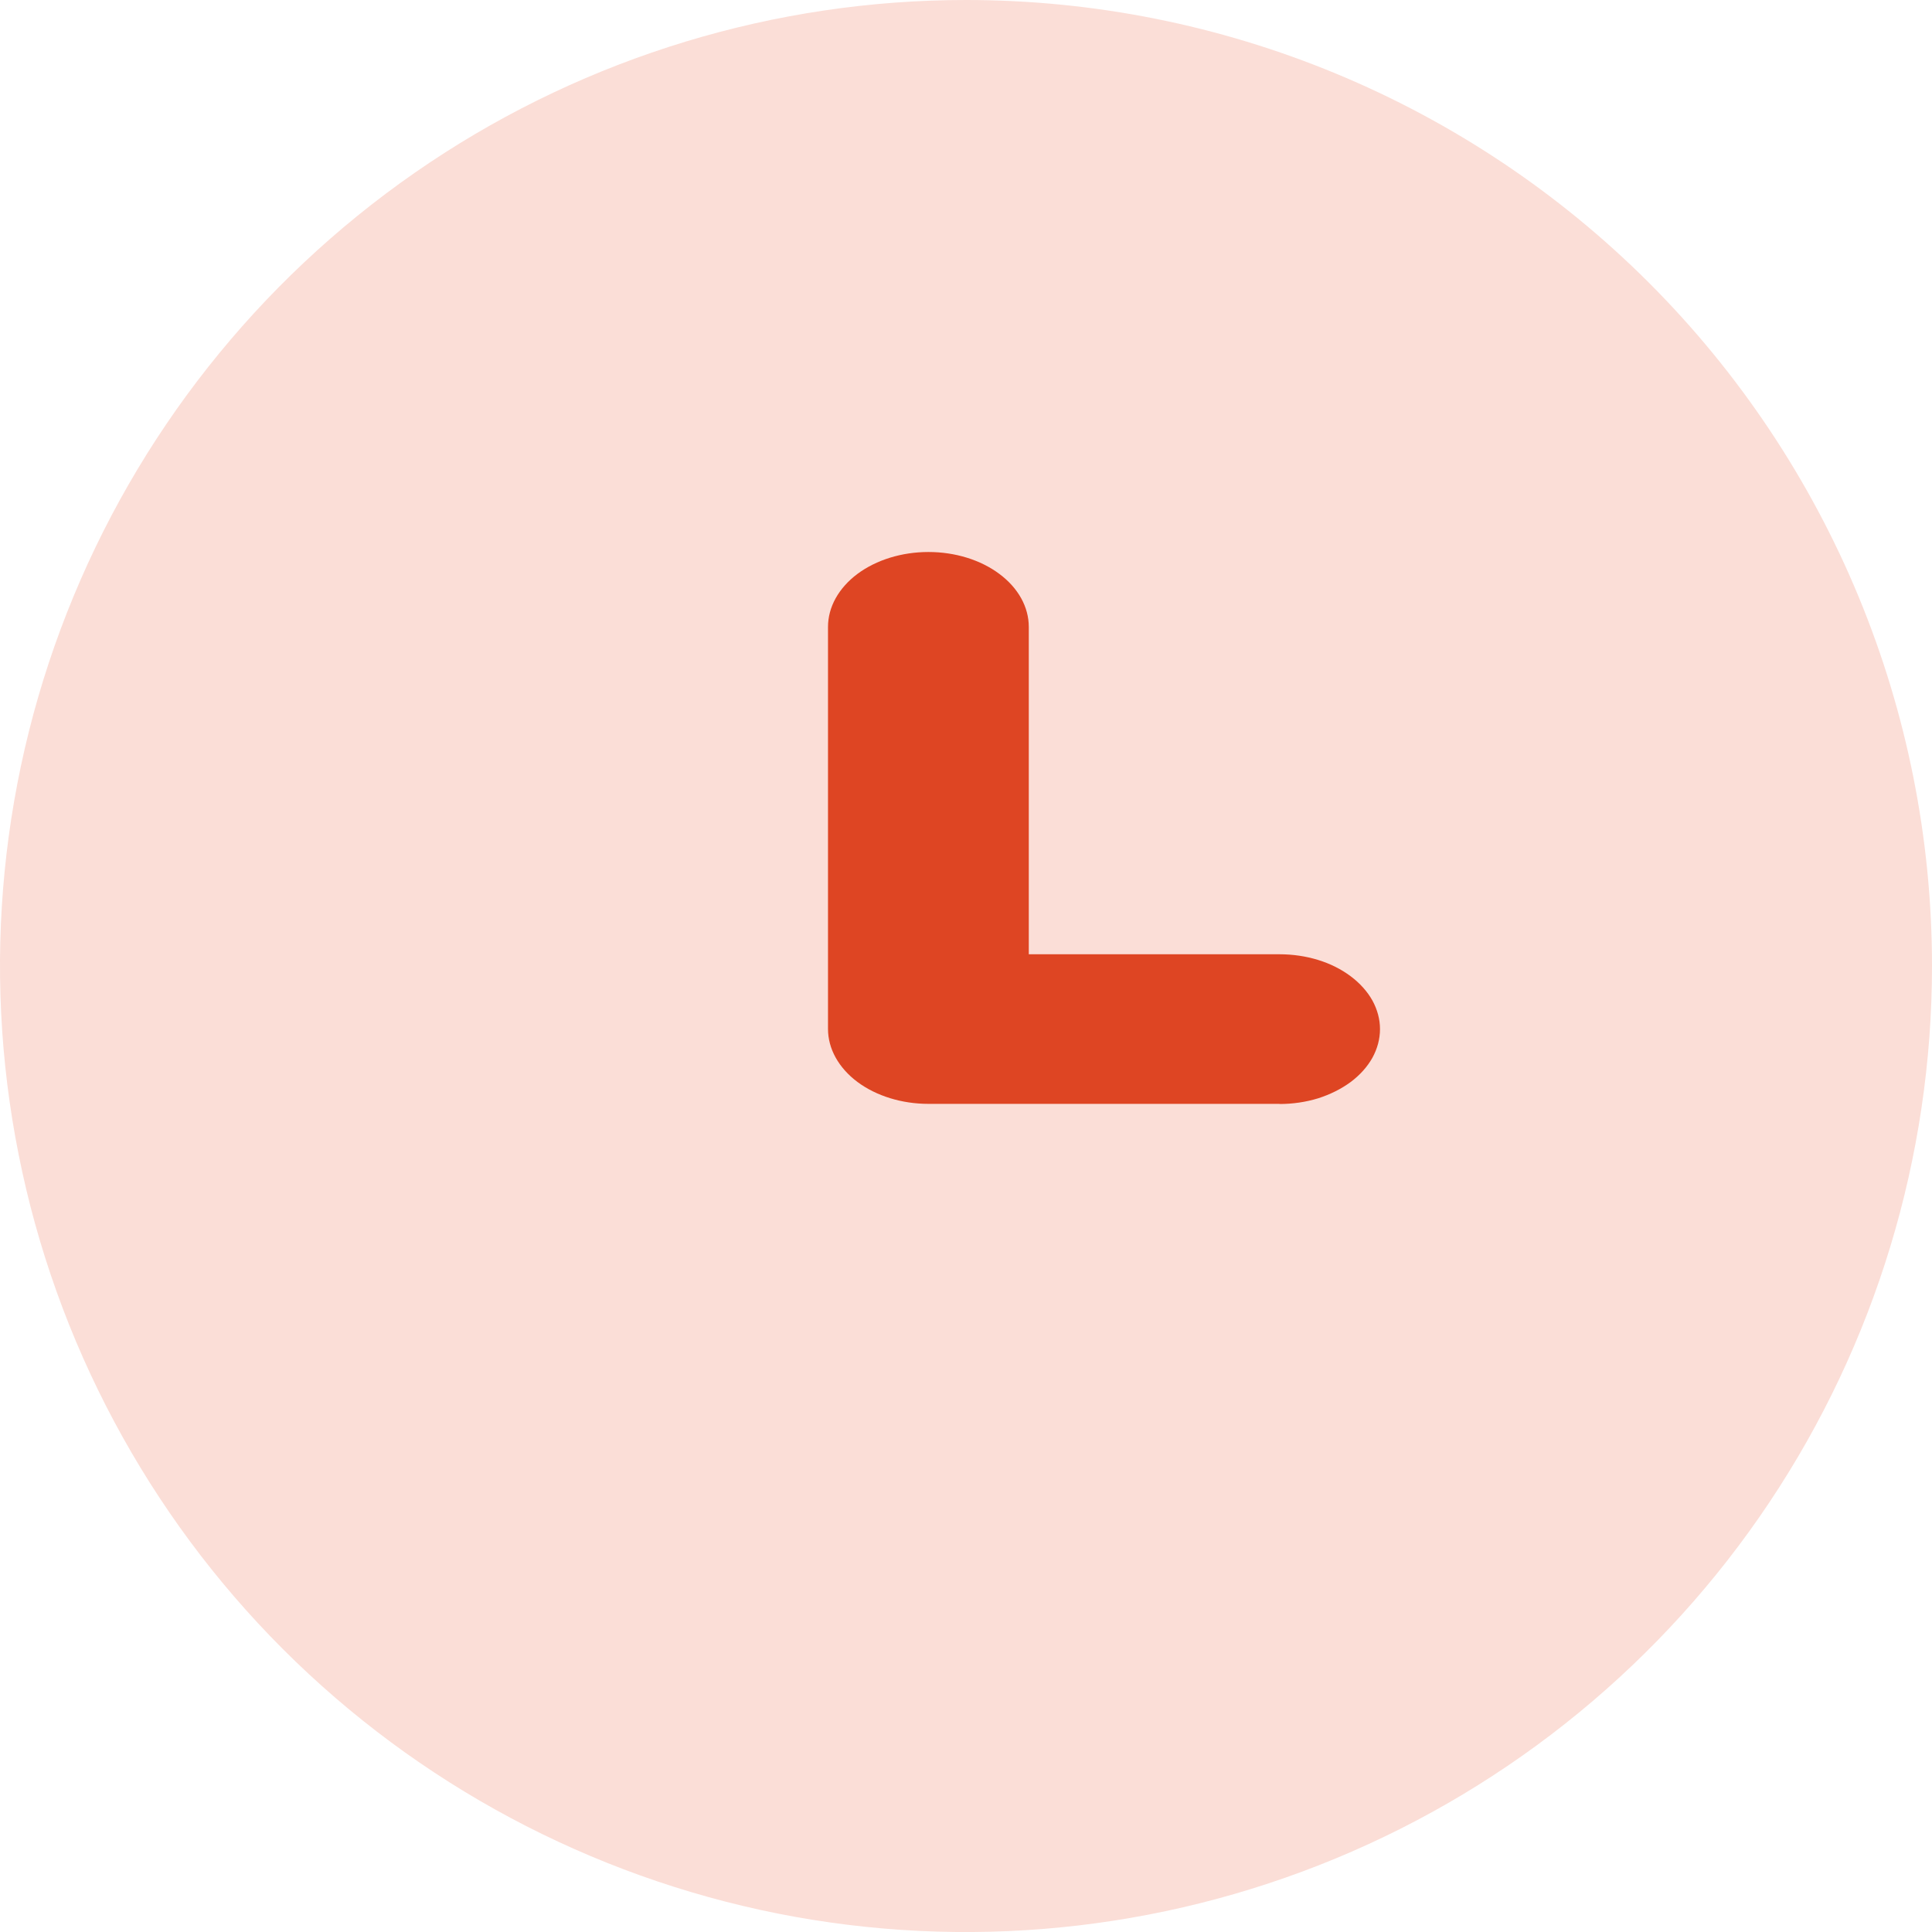 <svg width="14" height="14" viewBox="0 0 14 14" fill="none" xmlns="http://www.w3.org/2000/svg">
<path d="M7 0C5.616 0 4.262 0.411 3.111 1.18C1.96 1.949 1.063 3.042 0.533 4.321C0.003 5.6 -0.136 7.008 0.135 8.366C0.405 9.723 1.071 10.971 2.05 11.95C3.029 12.929 4.277 13.595 5.634 13.866C6.992 14.136 8.4 13.997 9.679 13.467C10.958 12.937 12.051 12.04 12.82 10.889C13.589 9.738 14 8.384 14 7C14 5.143 13.262 3.363 11.95 2.05C10.637 0.737 8.857 0 7 0Z" fill="#FBDED7"/>
<path d="M9.272 7.999H6.728C6.535 7.999 6.35 7.942 6.213 7.84C6.077 7.738 6 7.6 6 7.456V4.543C6 4.399 6.077 4.261 6.213 4.159C6.35 4.057 6.535 4 6.728 4C6.921 4 7.106 4.057 7.242 4.159C7.379 4.261 7.455 4.399 7.455 4.543V6.915H9.272C9.368 6.915 9.463 6.929 9.551 6.956C9.639 6.983 9.719 7.023 9.787 7.074C9.854 7.124 9.908 7.184 9.945 7.25C9.981 7.316 10 7.386 10 7.457C10 7.529 9.981 7.599 9.945 7.665C9.908 7.731 9.854 7.791 9.787 7.841C9.719 7.891 9.639 7.931 9.551 7.959C9.463 7.986 9.368 8 9.272 8V7.999Z" fill="#DE4523"/>
</svg>
